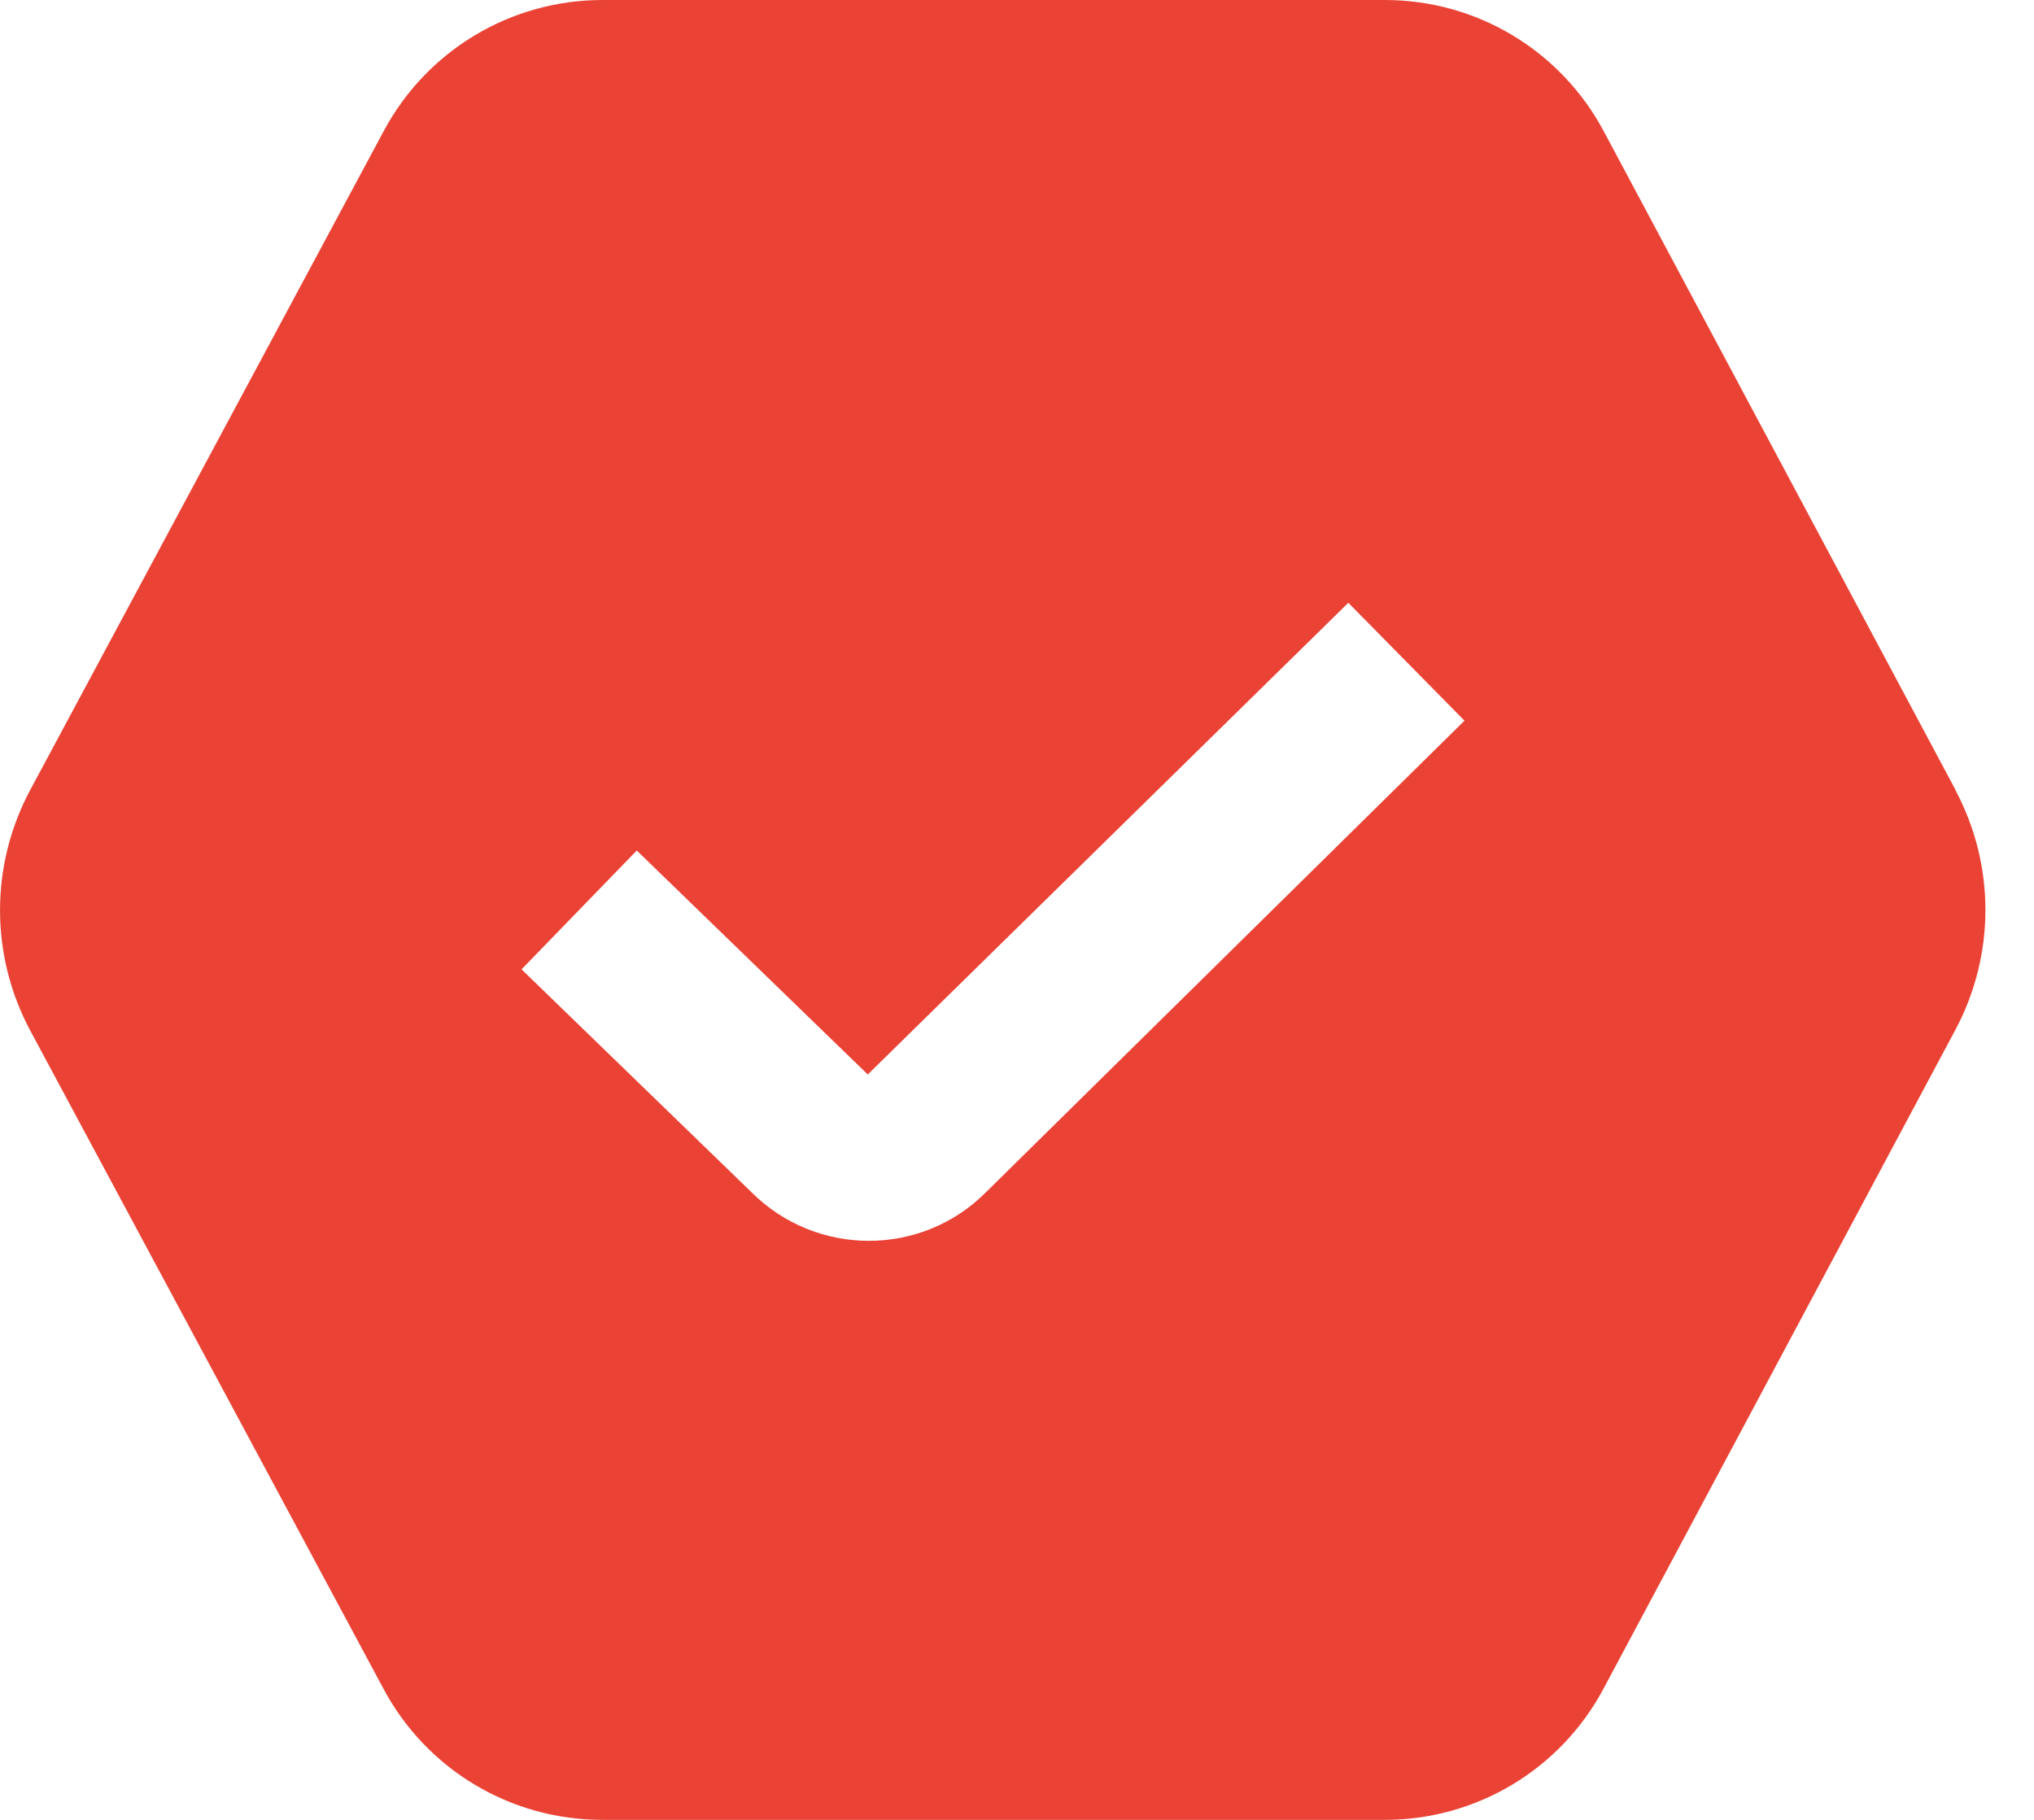 <svg width="19" height="17" viewBox="0 0 19 17" fill="none" xmlns="http://www.w3.org/2000/svg">
<path id="Vector" d="M18.267 7.379L14.981 1.226C14.577 0.47 13.794 0 12.936 0H5.628C4.773 0 3.99 0.468 3.585 1.223L0.283 7.378C-0.094 8.082 -0.094 8.923 0.283 9.628L3.583 15.777C3.987 16.532 4.77 17 5.626 17H12.934C13.792 17 14.576 16.53 14.979 15.774L18.265 9.621C18.64 8.919 18.64 8.081 18.265 7.379H18.267ZM9.204 11.143C8.905 11.441 8.511 11.591 8.116 11.591C7.721 11.591 7.324 11.44 7.022 11.139L4.872 9.055L5.948 7.945L8.106 10.037L12.595 5.631L13.68 6.732L9.204 11.143Z" fill="#EA4335"/>
</svg>

